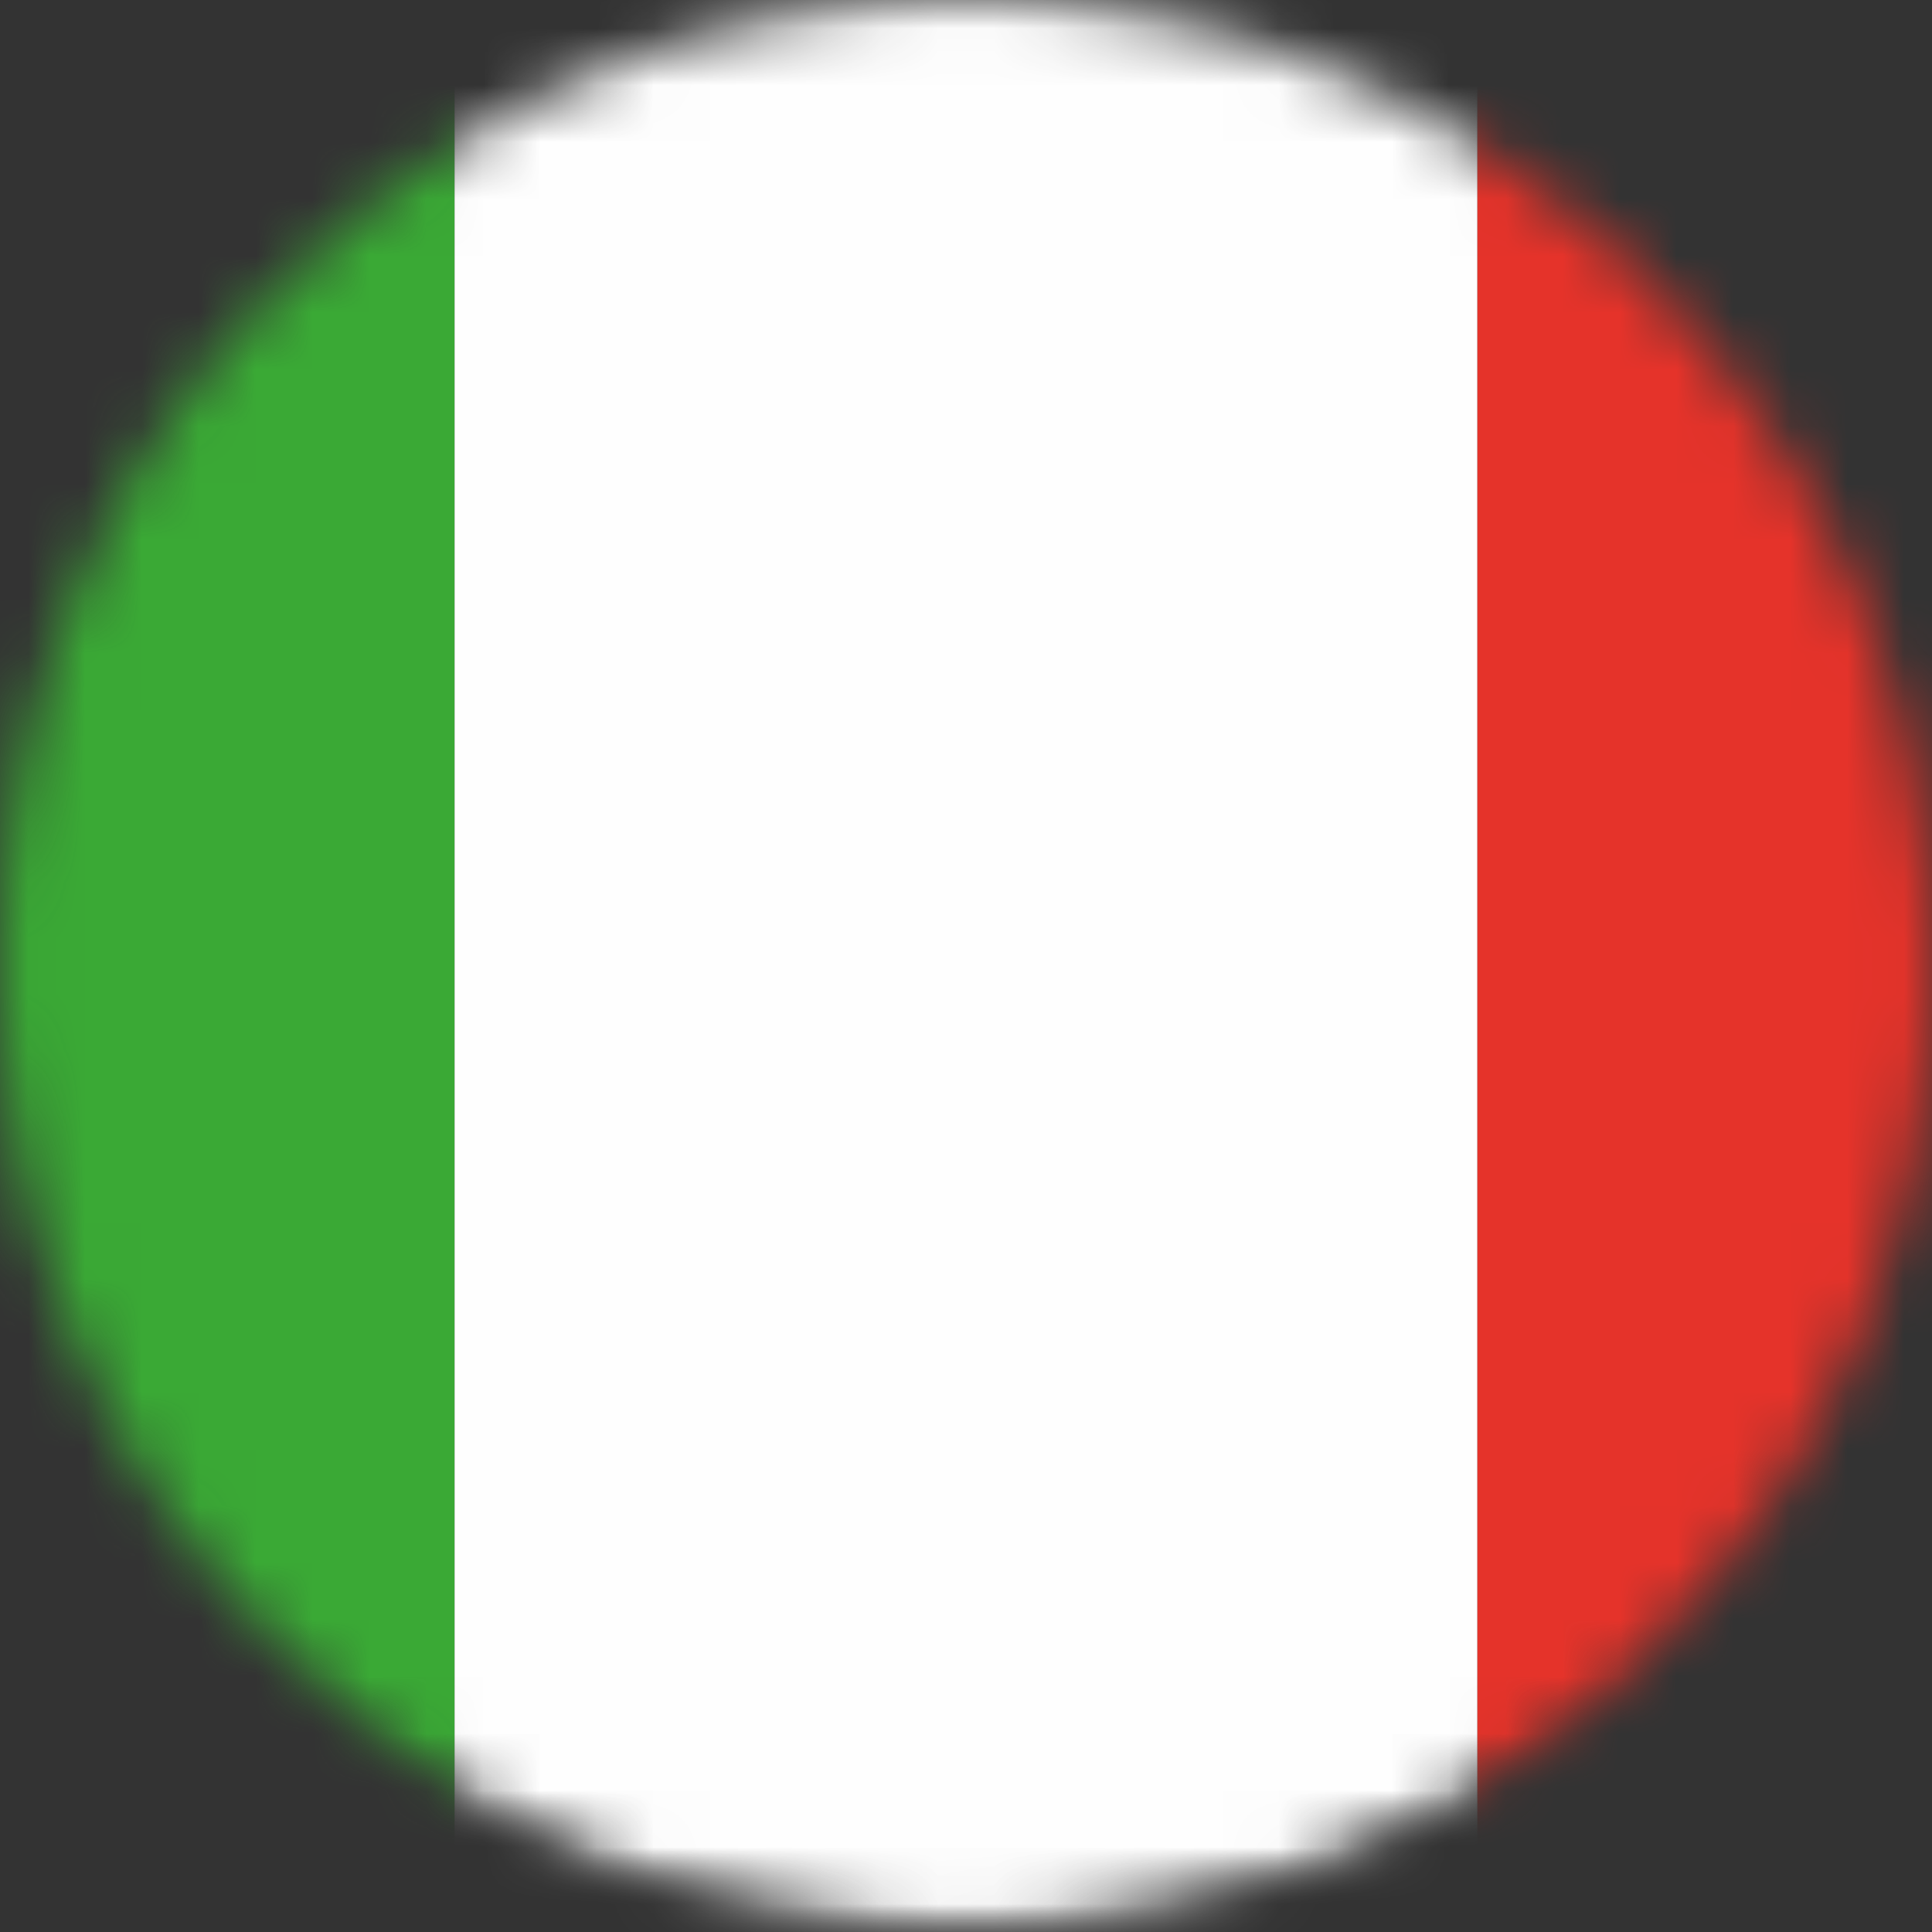<svg xmlns="http://www.w3.org/2000/svg" xmlns:xlink="http://www.w3.org/1999/xlink" width="34" height="34" viewBox="0 0 34 34">
    <rect x="0" y="0" width="34" height="34" fill="#333333" stroke="none"/>
    <defs>
        <circle id="prefix__a" cx="17" cy="17" r="17"/>
        <path id="prefix__c" d="M18.942 0C8.567 0 .156 7.835.156 17.5S8.566 35 18.942 35c10.375 0 18.786-7.835 18.786-17.5S29.318 0 18.942 0z"/>
    </defs>
    <g fill="none" fill-rule="evenodd">
        <mask id="prefix__b" fill="#fff">
            <use xlink:href="#prefix__a"/>
        </mask>
        <g mask="url(#prefix__b)">
            <g transform="translate(-2 -1)">
                <mask id="prefix__d" fill="#fff">
                    <use xlink:href="#prefix__c"/>
                </mask>
                <path fill="#3AA935" d="M-8 35L10 35 10 0 -8 0z" mask="url(#prefix__d)"/>
                <path fill="#FEFEFE" d="M10 35L28 35 28 0 10 0z" mask="url(#prefix__d)"/>
                <path fill="#E5332A" d="M28 35L46 35 46 0 28 0z" mask="url(#prefix__d)"/>
            </g>
        </g>
    </g>
</svg>
